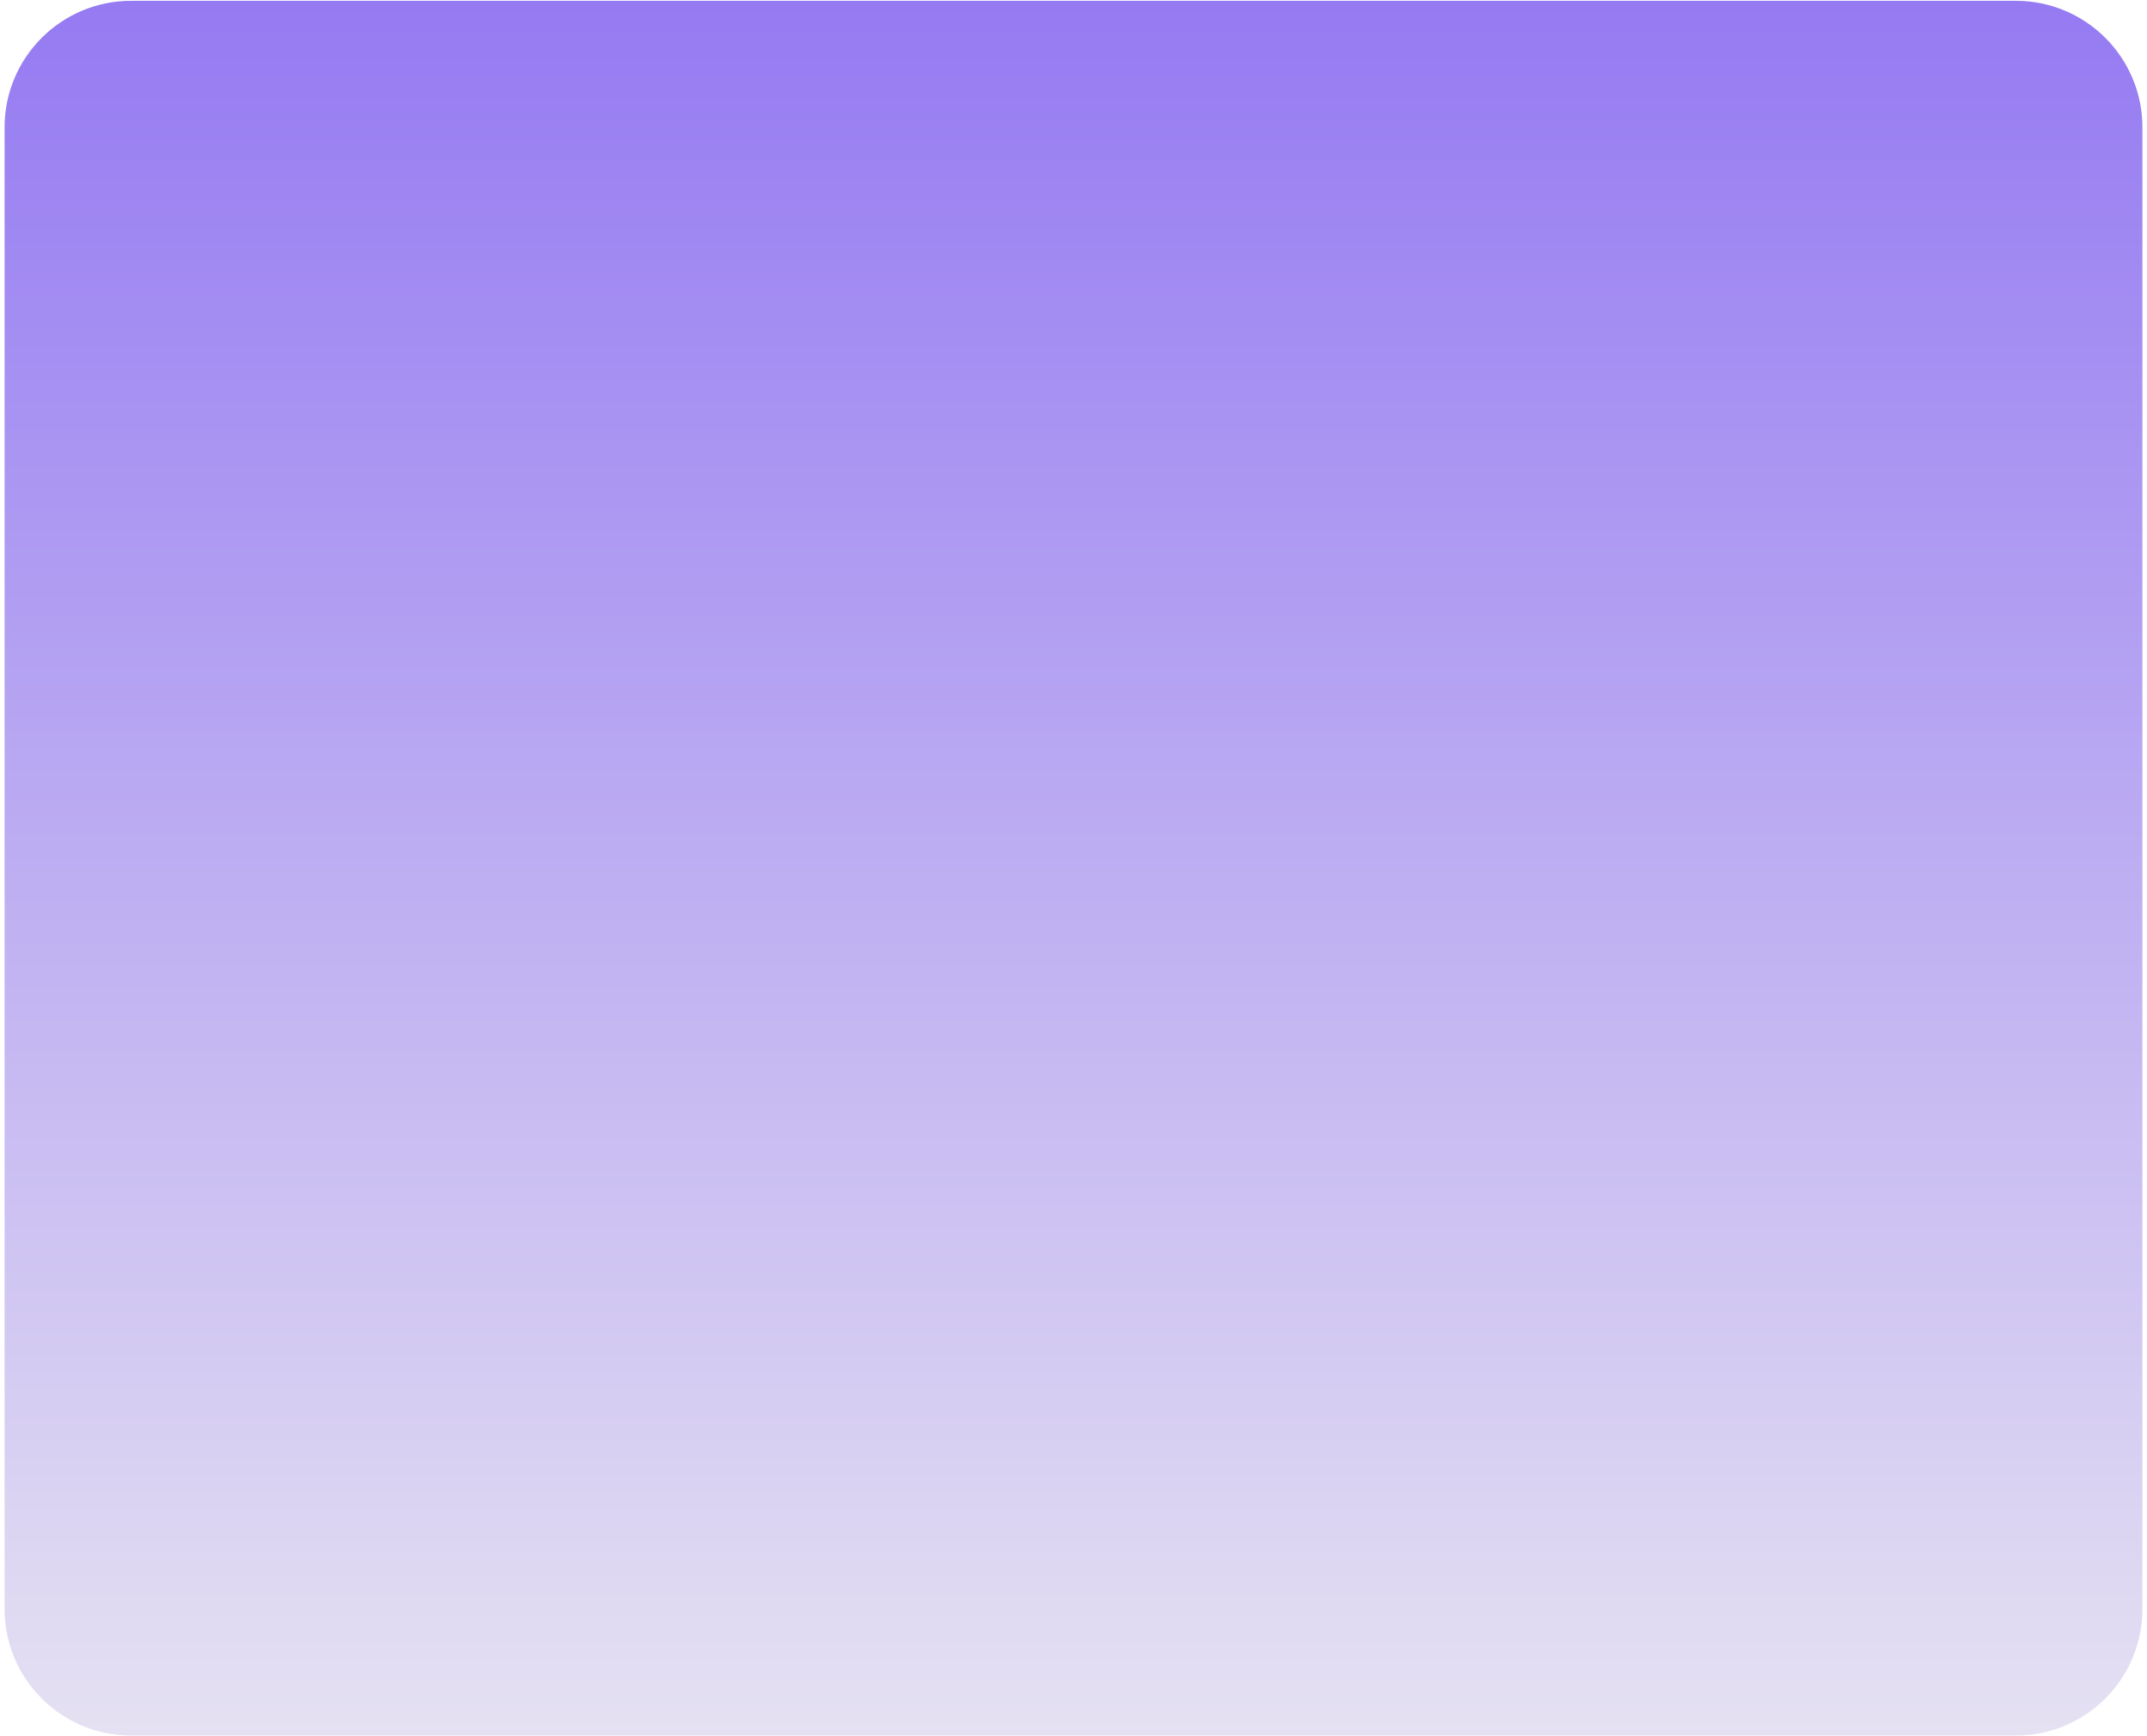 <?xml version="1.0" encoding="UTF-8" standalone="no"?><svg width='424' height='343' viewBox='0 0 424 343' fill='none' xmlns='http://www.w3.org/2000/svg'>
<path d='M0.905 25.159C0.905 11.352 12.098 0.159 25.905 0.159H398.095C411.902 0.159 423.095 11.352 423.095 25.159V317.841C423.095 331.649 411.902 342.841 398.095 342.841H25.905C12.098 342.841 0.905 331.649 0.905 317.841V25.159Z' fill='url(#paint0_linear_3_152)'/>
<defs>
<linearGradient id='paint0_linear_3_152' x1='212' y1='0.159' x2='212' y2='342.841' gradientUnits='userSpaceOnUse'>
<stop stop-color='#957AF2'/>
<stop offset='1' stop-color='#E5E1F2'/>
</linearGradient>
</defs>
</svg>
